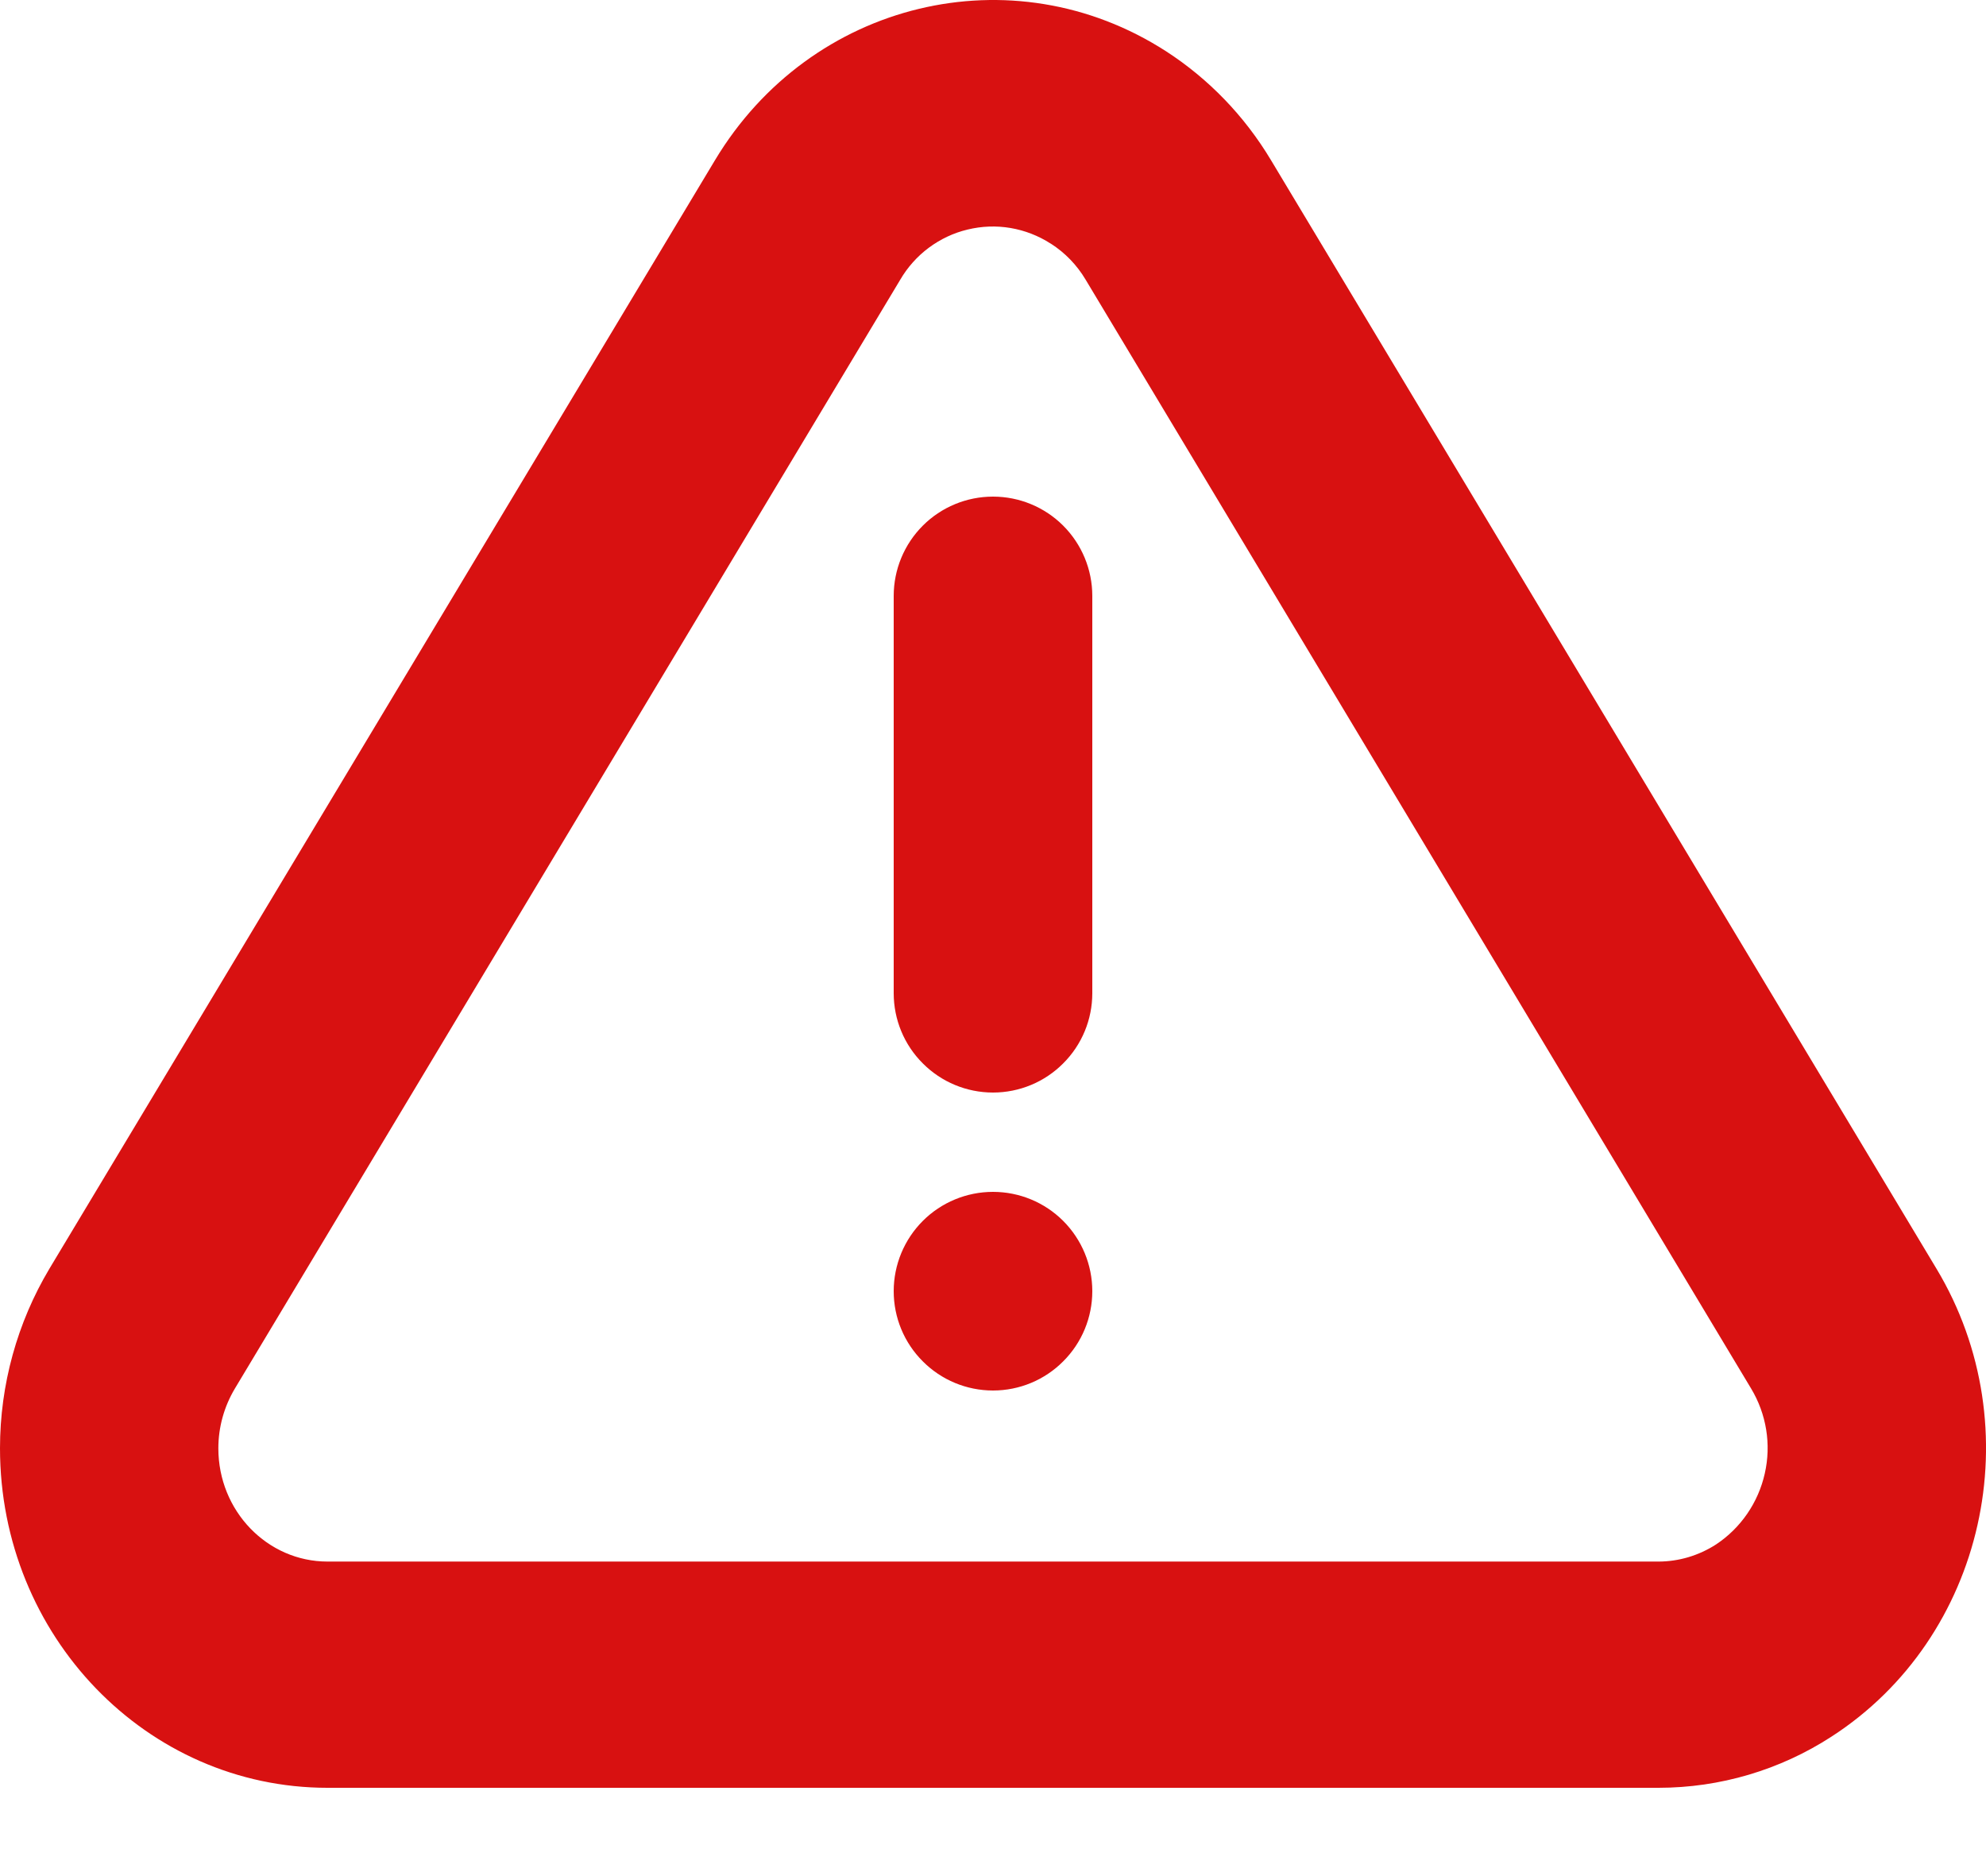 <svg width="18" height="17" viewBox="0 0 18 17" fill="none" xmlns="http://www.w3.org/2000/svg">
<path d="M11.52 1.452L17.551 11.496C18.418 12.939 17.992 14.837 16.6 15.736C16.133 16.039 15.588 16.2 15.031 16.2H2.968C1.329 16.2 0 14.823 0 13.123C0 12.548 0.156 11.985 0.448 11.496L6.48 1.452C7.346 0.009 9.176 -0.433 10.569 0.465C10.954 0.714 11.28 1.051 11.52 1.452ZM9.522 2.207C9.412 2.136 9.288 2.088 9.159 2.066C9.03 2.044 8.898 2.049 8.77 2.08C8.643 2.11 8.523 2.167 8.418 2.245C8.313 2.323 8.225 2.422 8.159 2.535L2.129 12.582C2.031 12.746 1.979 12.933 1.979 13.124C1.979 13.691 2.422 14.15 2.969 14.15H15.03C15.215 14.15 15.396 14.096 15.553 13.995C15.778 13.846 15.936 13.615 15.995 13.352C16.055 13.089 16.01 12.813 15.871 12.582L9.84 2.535C9.761 2.402 9.653 2.29 9.523 2.207H9.522ZM9 12.6C8.761 12.6 8.532 12.505 8.364 12.336C8.195 12.168 8.1 11.939 8.1 11.7C8.1 11.461 8.195 11.232 8.364 11.063C8.532 10.895 8.761 10.8 9 10.8C9.239 10.8 9.468 10.895 9.636 11.063C9.805 11.232 9.9 11.461 9.9 11.7C9.9 11.939 9.805 12.168 9.636 12.336C9.468 12.505 9.239 12.6 9 12.6ZM9 4.5C9.239 4.5 9.468 4.595 9.636 4.763C9.805 4.932 9.9 5.161 9.9 5.4V9C9.9 9.239 9.805 9.468 9.636 9.636C9.468 9.805 9.239 9.9 9 9.9C8.761 9.9 8.532 9.805 8.364 9.636C8.195 9.468 8.1 9.239 8.1 9V5.4C8.1 5.161 8.195 4.932 8.364 4.763C8.532 4.595 8.761 4.5 9 4.5Z" fill="#D81111"/>
</svg>
